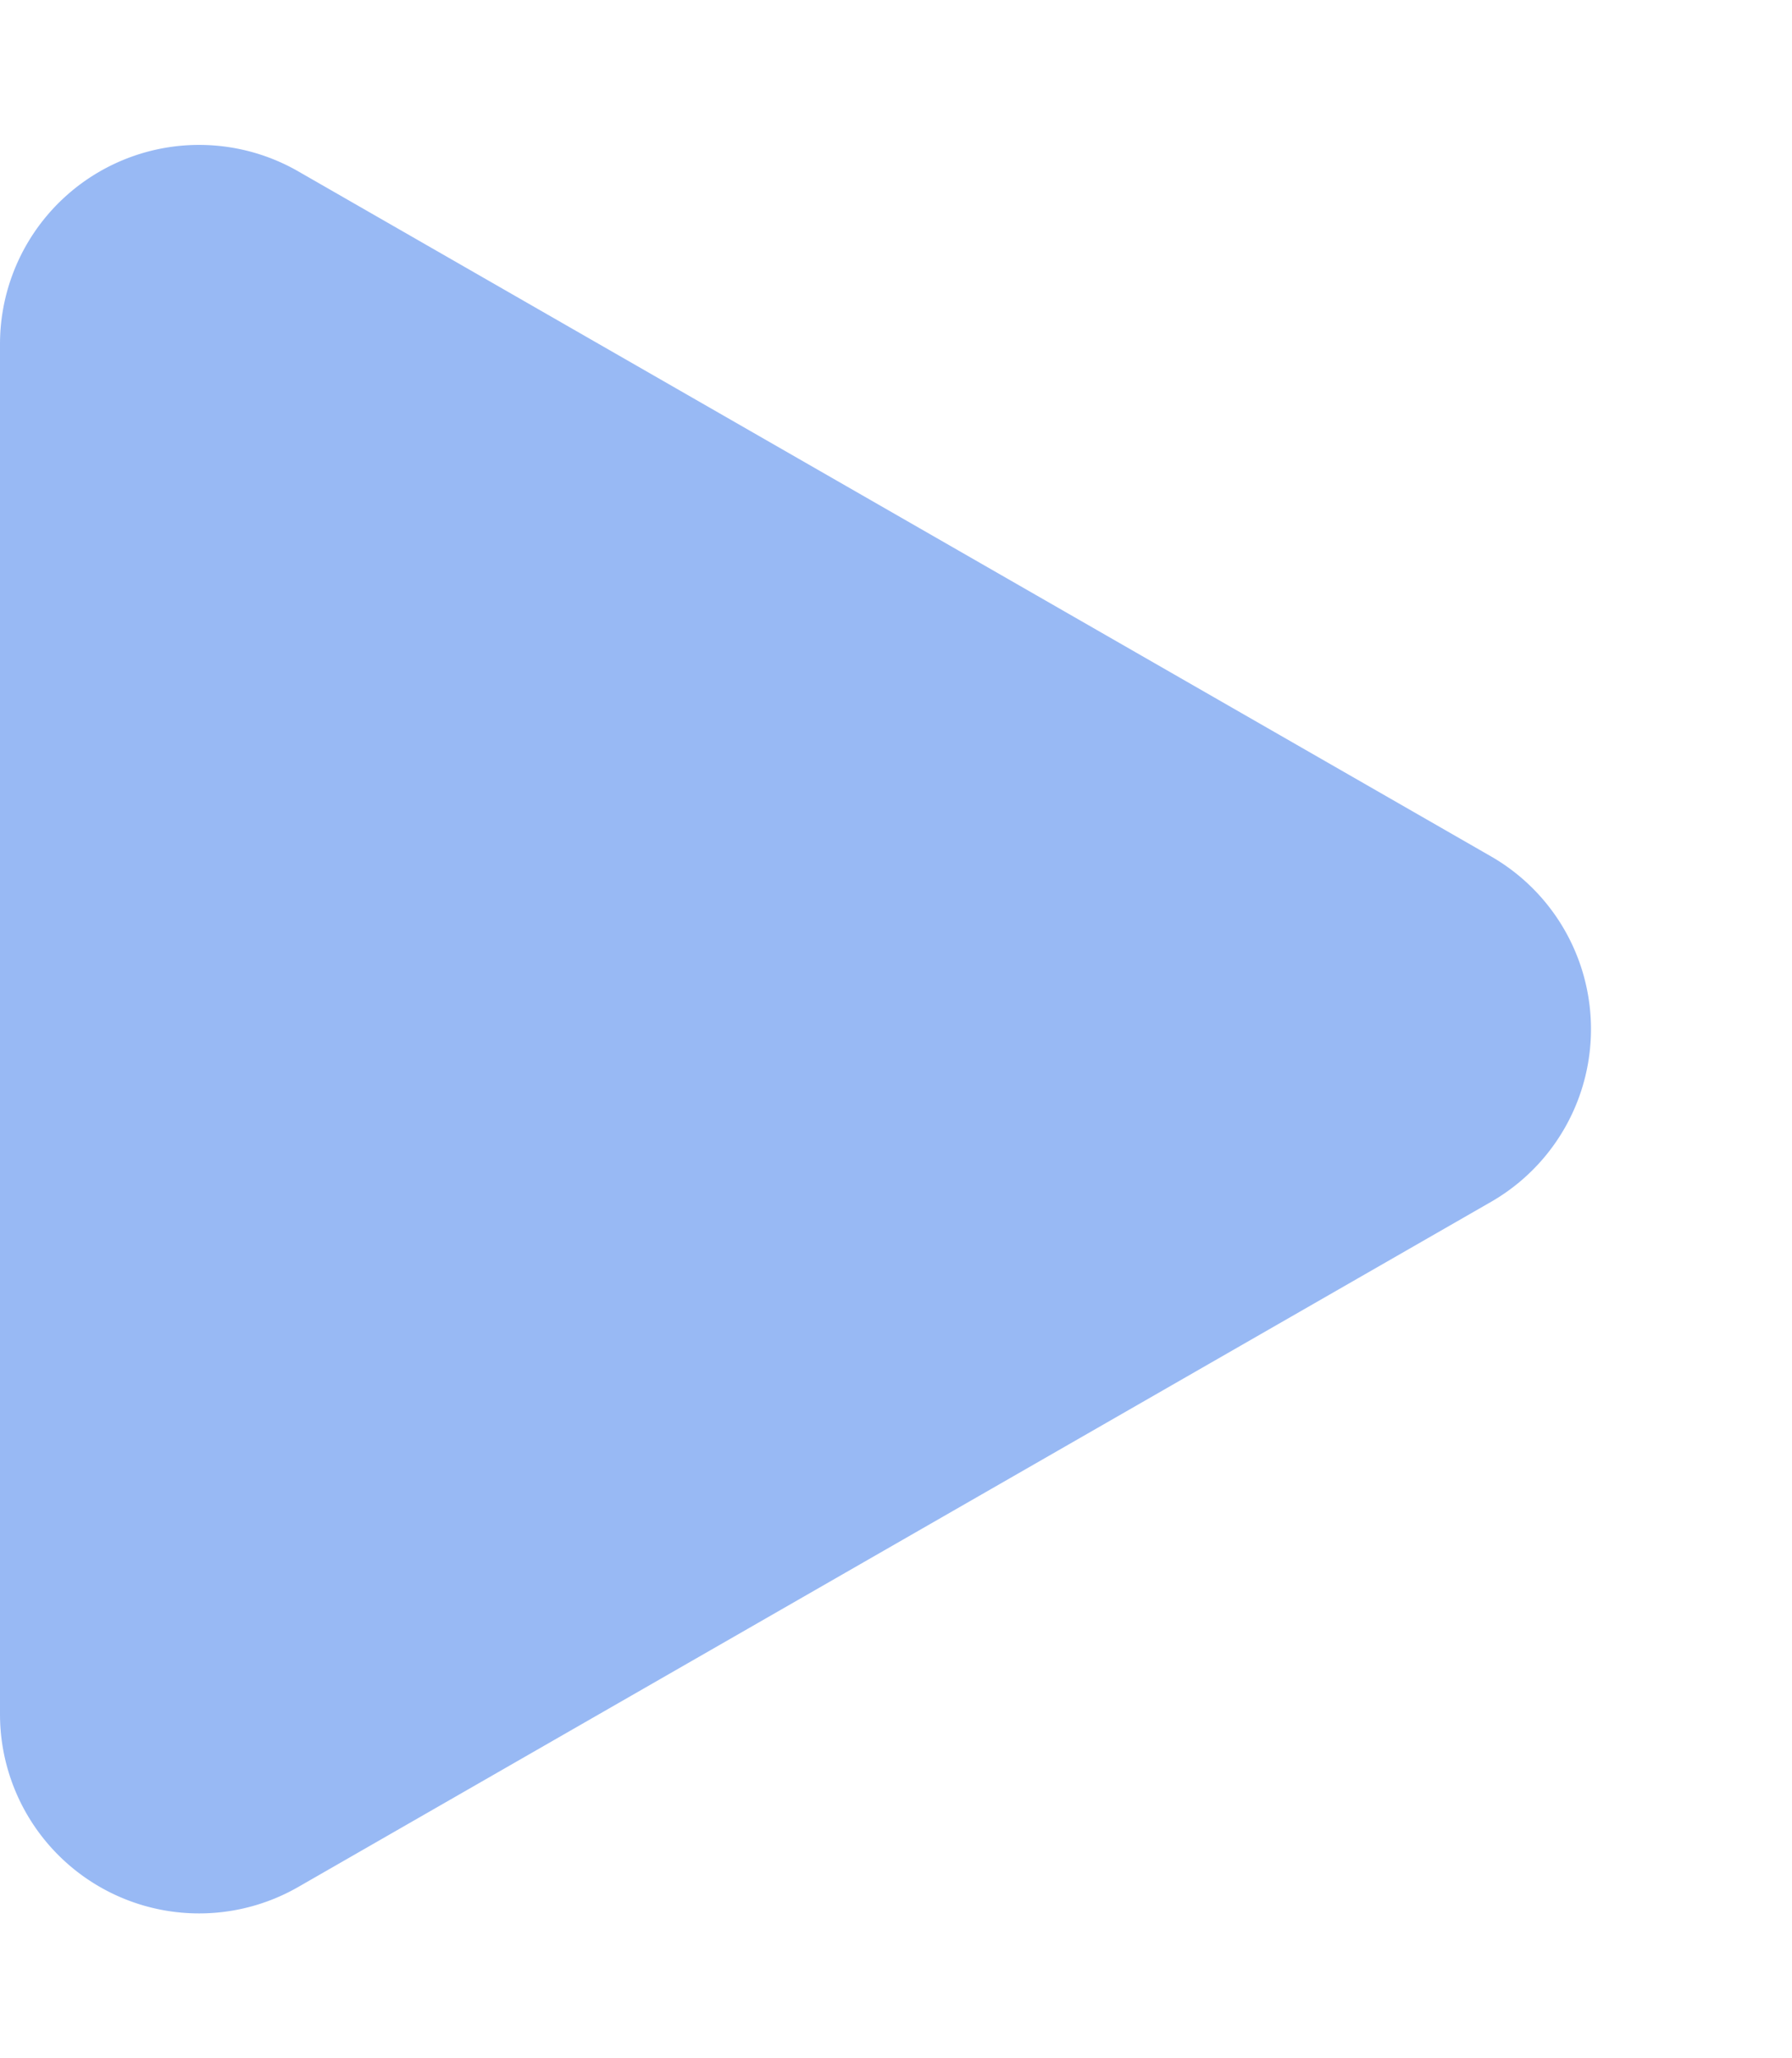 <svg xmlns="http://www.w3.org/2000/svg" width="27" height="31" viewBox="0 0 27 31">
  <path id="Polygon_6" data-name="Polygon 6" d="M12.9,4.532a3,3,0,0,1,5.2,0L28.42,22.506A3,3,0,0,1,25.819,27H5.181a3,3,0,0,1-2.6-4.494Z" transform="translate(27) rotate(90)" fill="#3374ea" opacity="0.5"/>
</svg>

